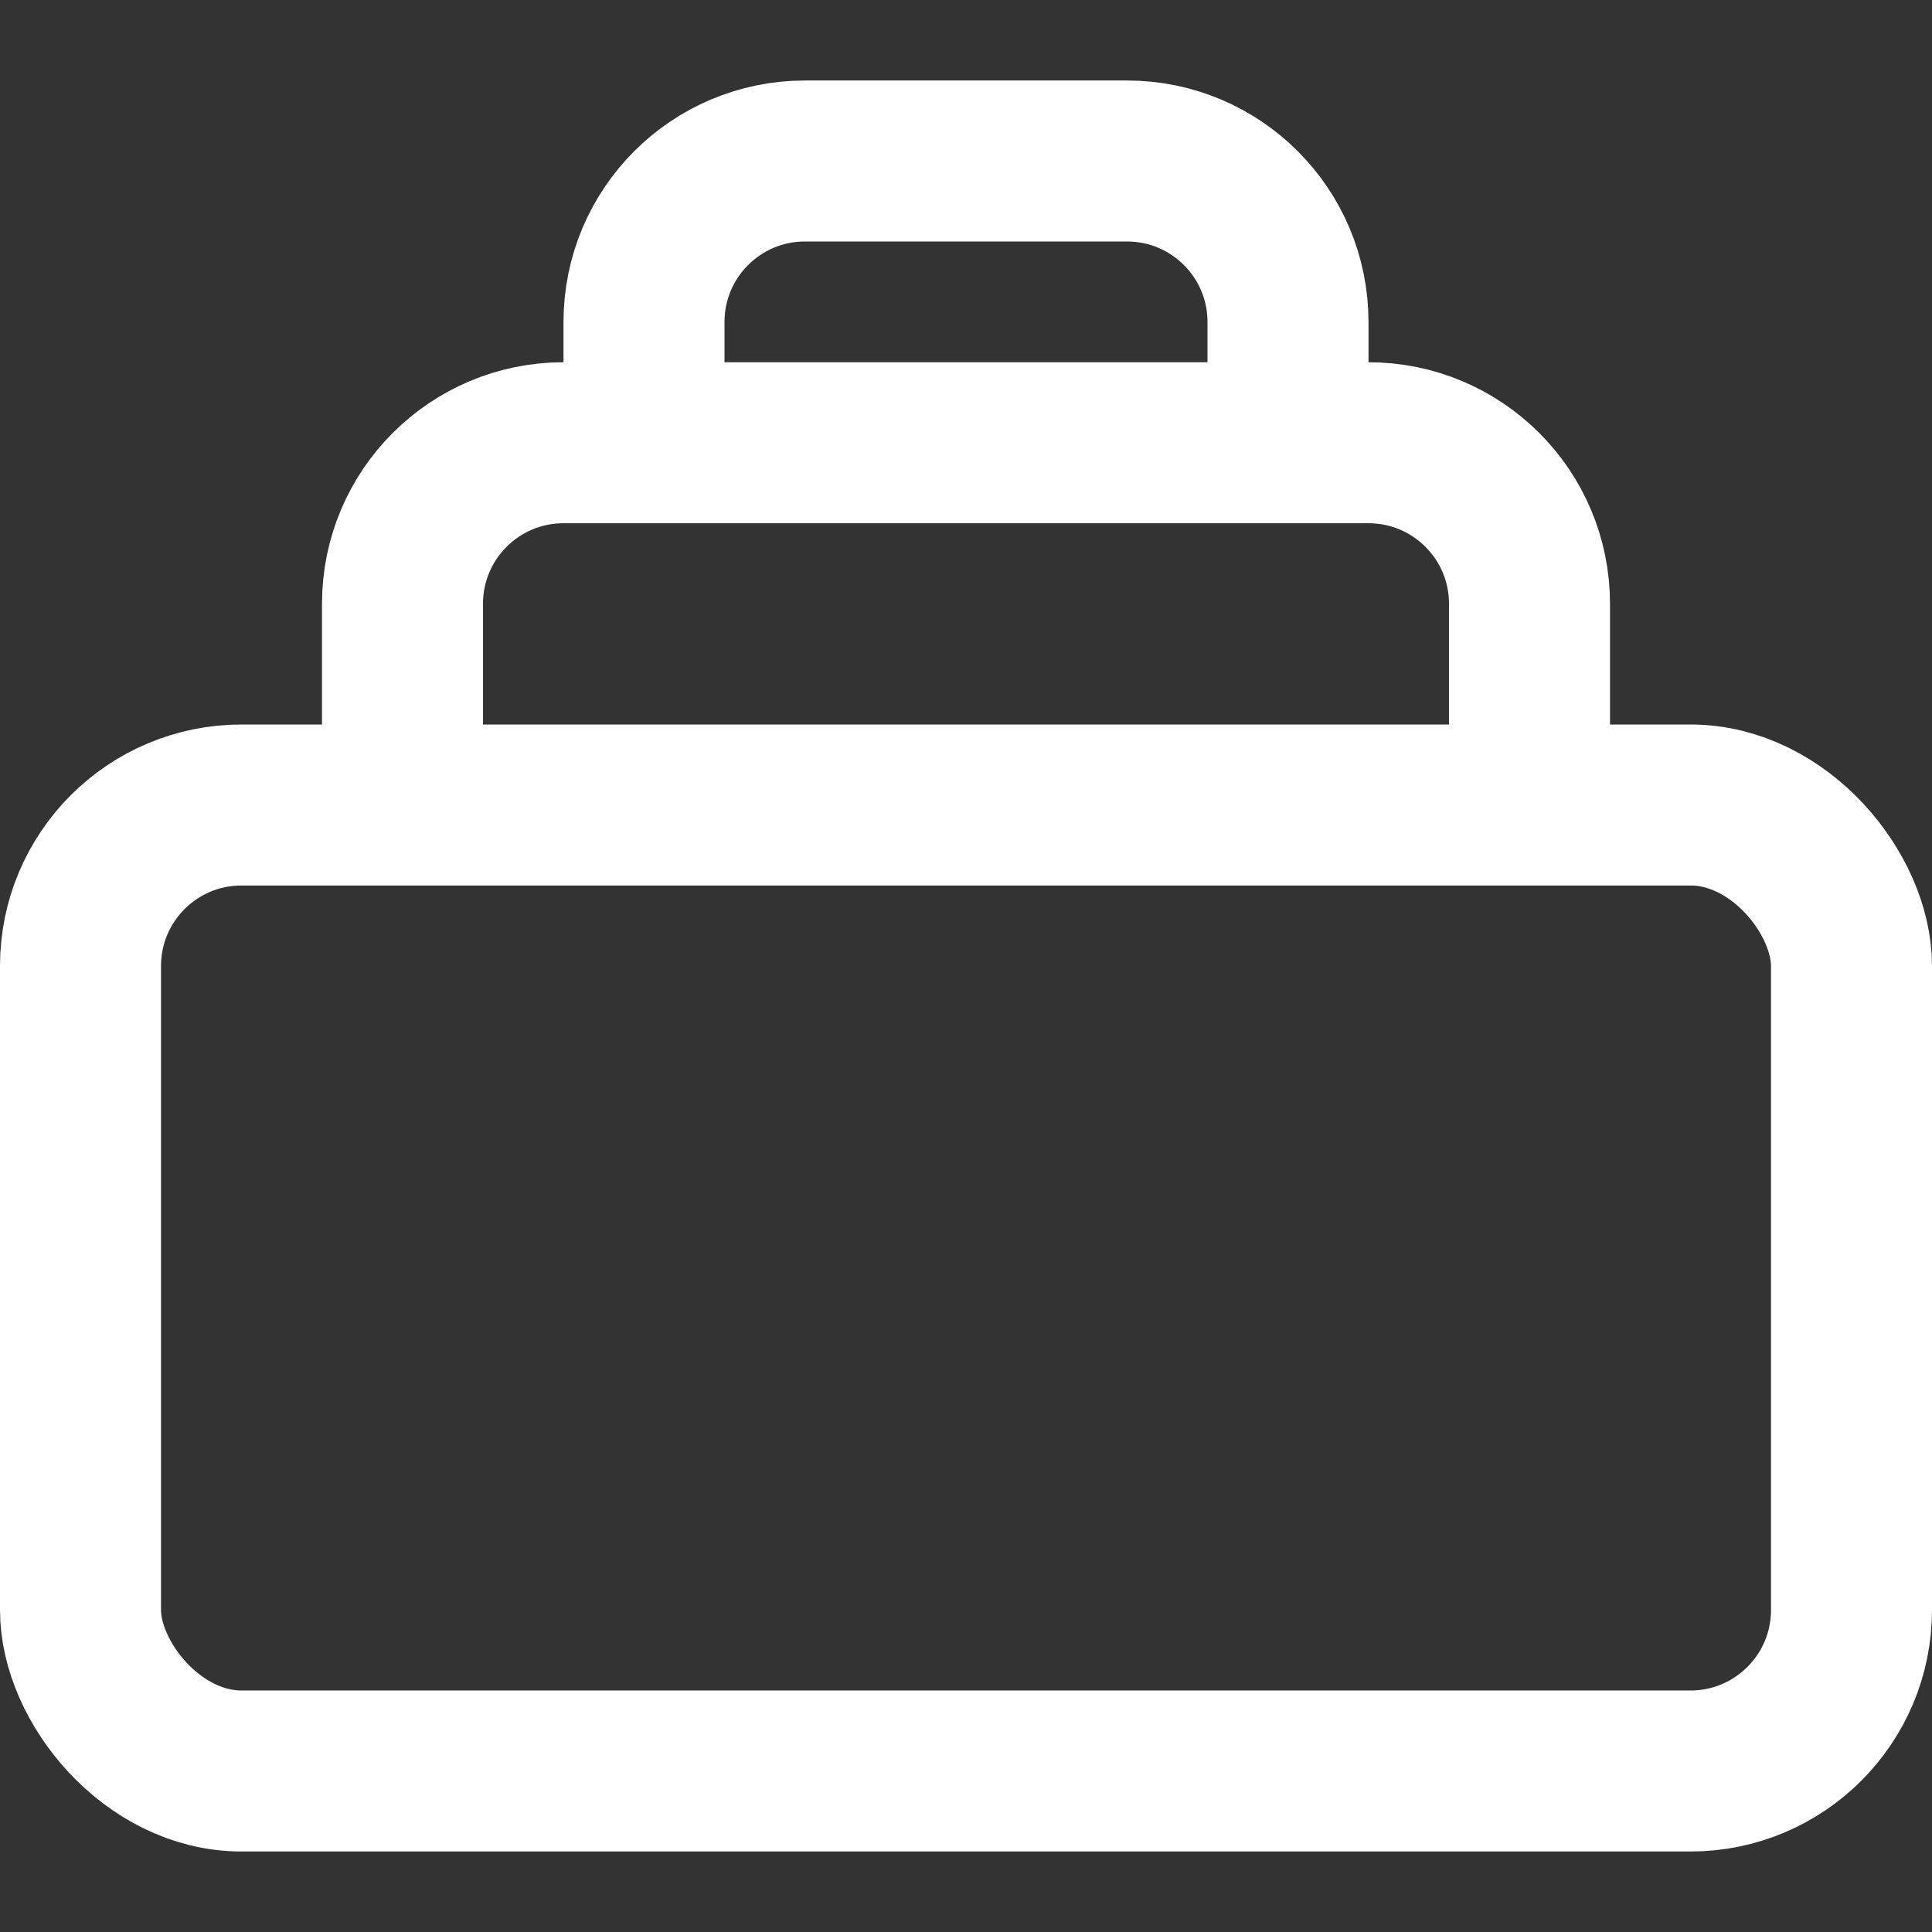 <svg width="24" height="24" viewBox="0 0 24 24" fill="none" xmlns="http://www.w3.org/2000/svg">
<rect x="0" y="0" width="24" height="24" fill="#333333" stroke="none"/>
<rect x="1" y="10" width="22" height="12" rx="2" stroke="white" stroke-width="2"/>
<path d="M19 10V7.5C19 6.395 18.105 5.5 17 5.5H7C5.895 5.5 5 6.395 5 7.5V10" stroke="white" stroke-width="2"/>
<path d="M16 5.5V4C16 2.895 15.105 2 14 2H10C8.895 2 8 2.895 8 4V5.5" stroke="white" stroke-width="2"/>
</svg>
